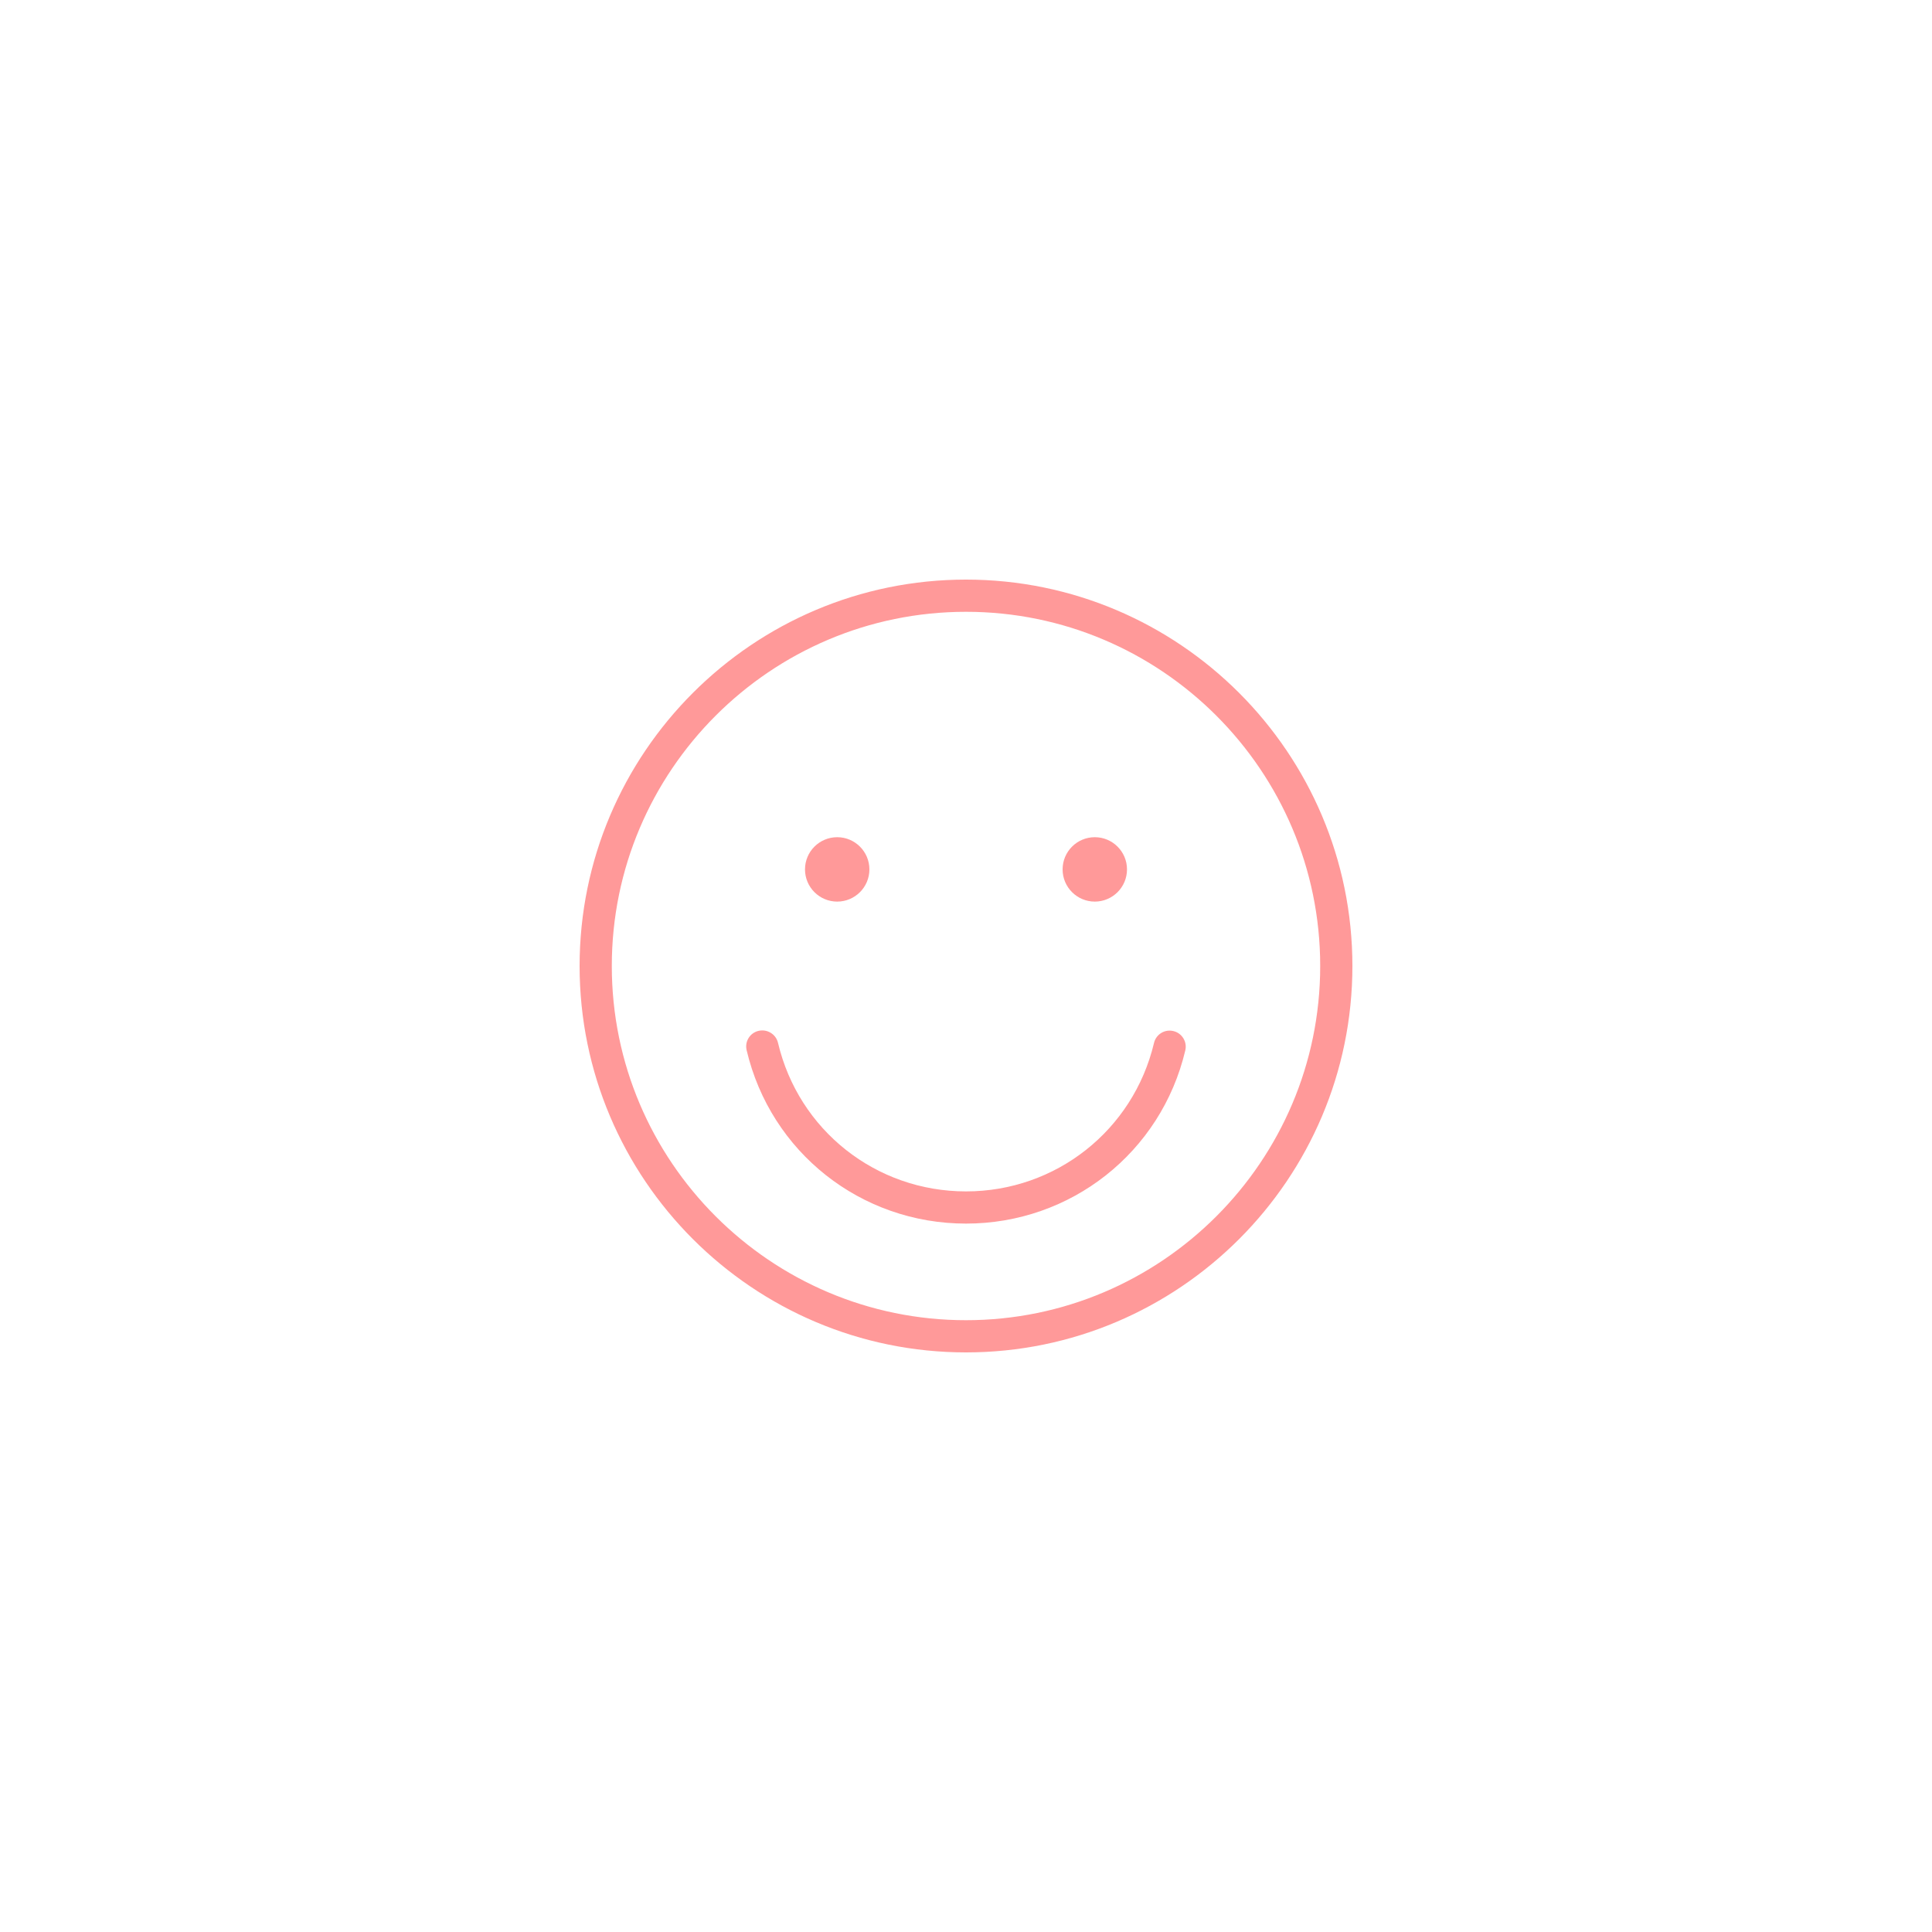 <svg xmlns="http://www.w3.org/2000/svg" xmlns:xlink="http://www.w3.org/1999/xlink" width="120" zoomAndPan="magnify" viewBox="0 0 90 90" height="120" preserveAspectRatio="xMidYMid meet" version="1.0"><path fill="#ff9999" d="M 45 27 C 35.074 27 27 35.074 27 45 C 27 54.926 35.074 63 45 63 C 54.926 63 63 54.926 63 45 C 63 35.074 54.926 27 45 27 Z M 45 61.5 C 35.902 61.5 28.5 54.098 28.5 45 C 28.5 35.902 35.902 28.5 45 28.5 C 54.098 28.5 61.5 35.902 61.5 45 C 61.5 54.098 54.098 61.5 45 61.5 Z M 45 61.5 " fill-opacity="1" fill-rule="nonzero"/><path fill="#ff9999" d="M 54.66 48.031 C 54.254 47.934 53.852 48.184 53.758 48.586 C 52.789 52.656 49.188 55.5 45 55.5 C 40.805 55.5 37.203 52.652 36.242 48.578 C 36.145 48.172 35.738 47.93 35.34 48.02 C 34.934 48.113 34.684 48.52 34.781 48.922 C 35.902 53.68 40.105 57 45 57 C 49.887 57 54.09 53.684 55.215 48.934 C 55.312 48.531 55.062 48.125 54.66 48.031 Z M 54.66 48.031 " fill-opacity="1" fill-rule="nonzero"/><path fill="#ff9999" d="M 40.5 40.5 C 40.5 41.328 39.828 42 39 42 C 38.172 42 37.5 41.328 37.5 40.5 C 37.5 39.672 38.172 39 39 39 C 39.828 39 40.5 39.672 40.5 40.5 Z M 40.5 40.5 " fill-opacity="1" fill-rule="nonzero"/><path fill="#ff9999" d="M 52.5 40.5 C 52.5 41.328 51.828 42 51 42 C 50.172 42 49.5 41.328 49.5 40.5 C 49.5 39.672 50.172 39 51 39 C 51.828 39 52.5 39.672 52.5 40.5 Z M 52.5 40.5 " fill-opacity="1" fill-rule="nonzero"/></svg>